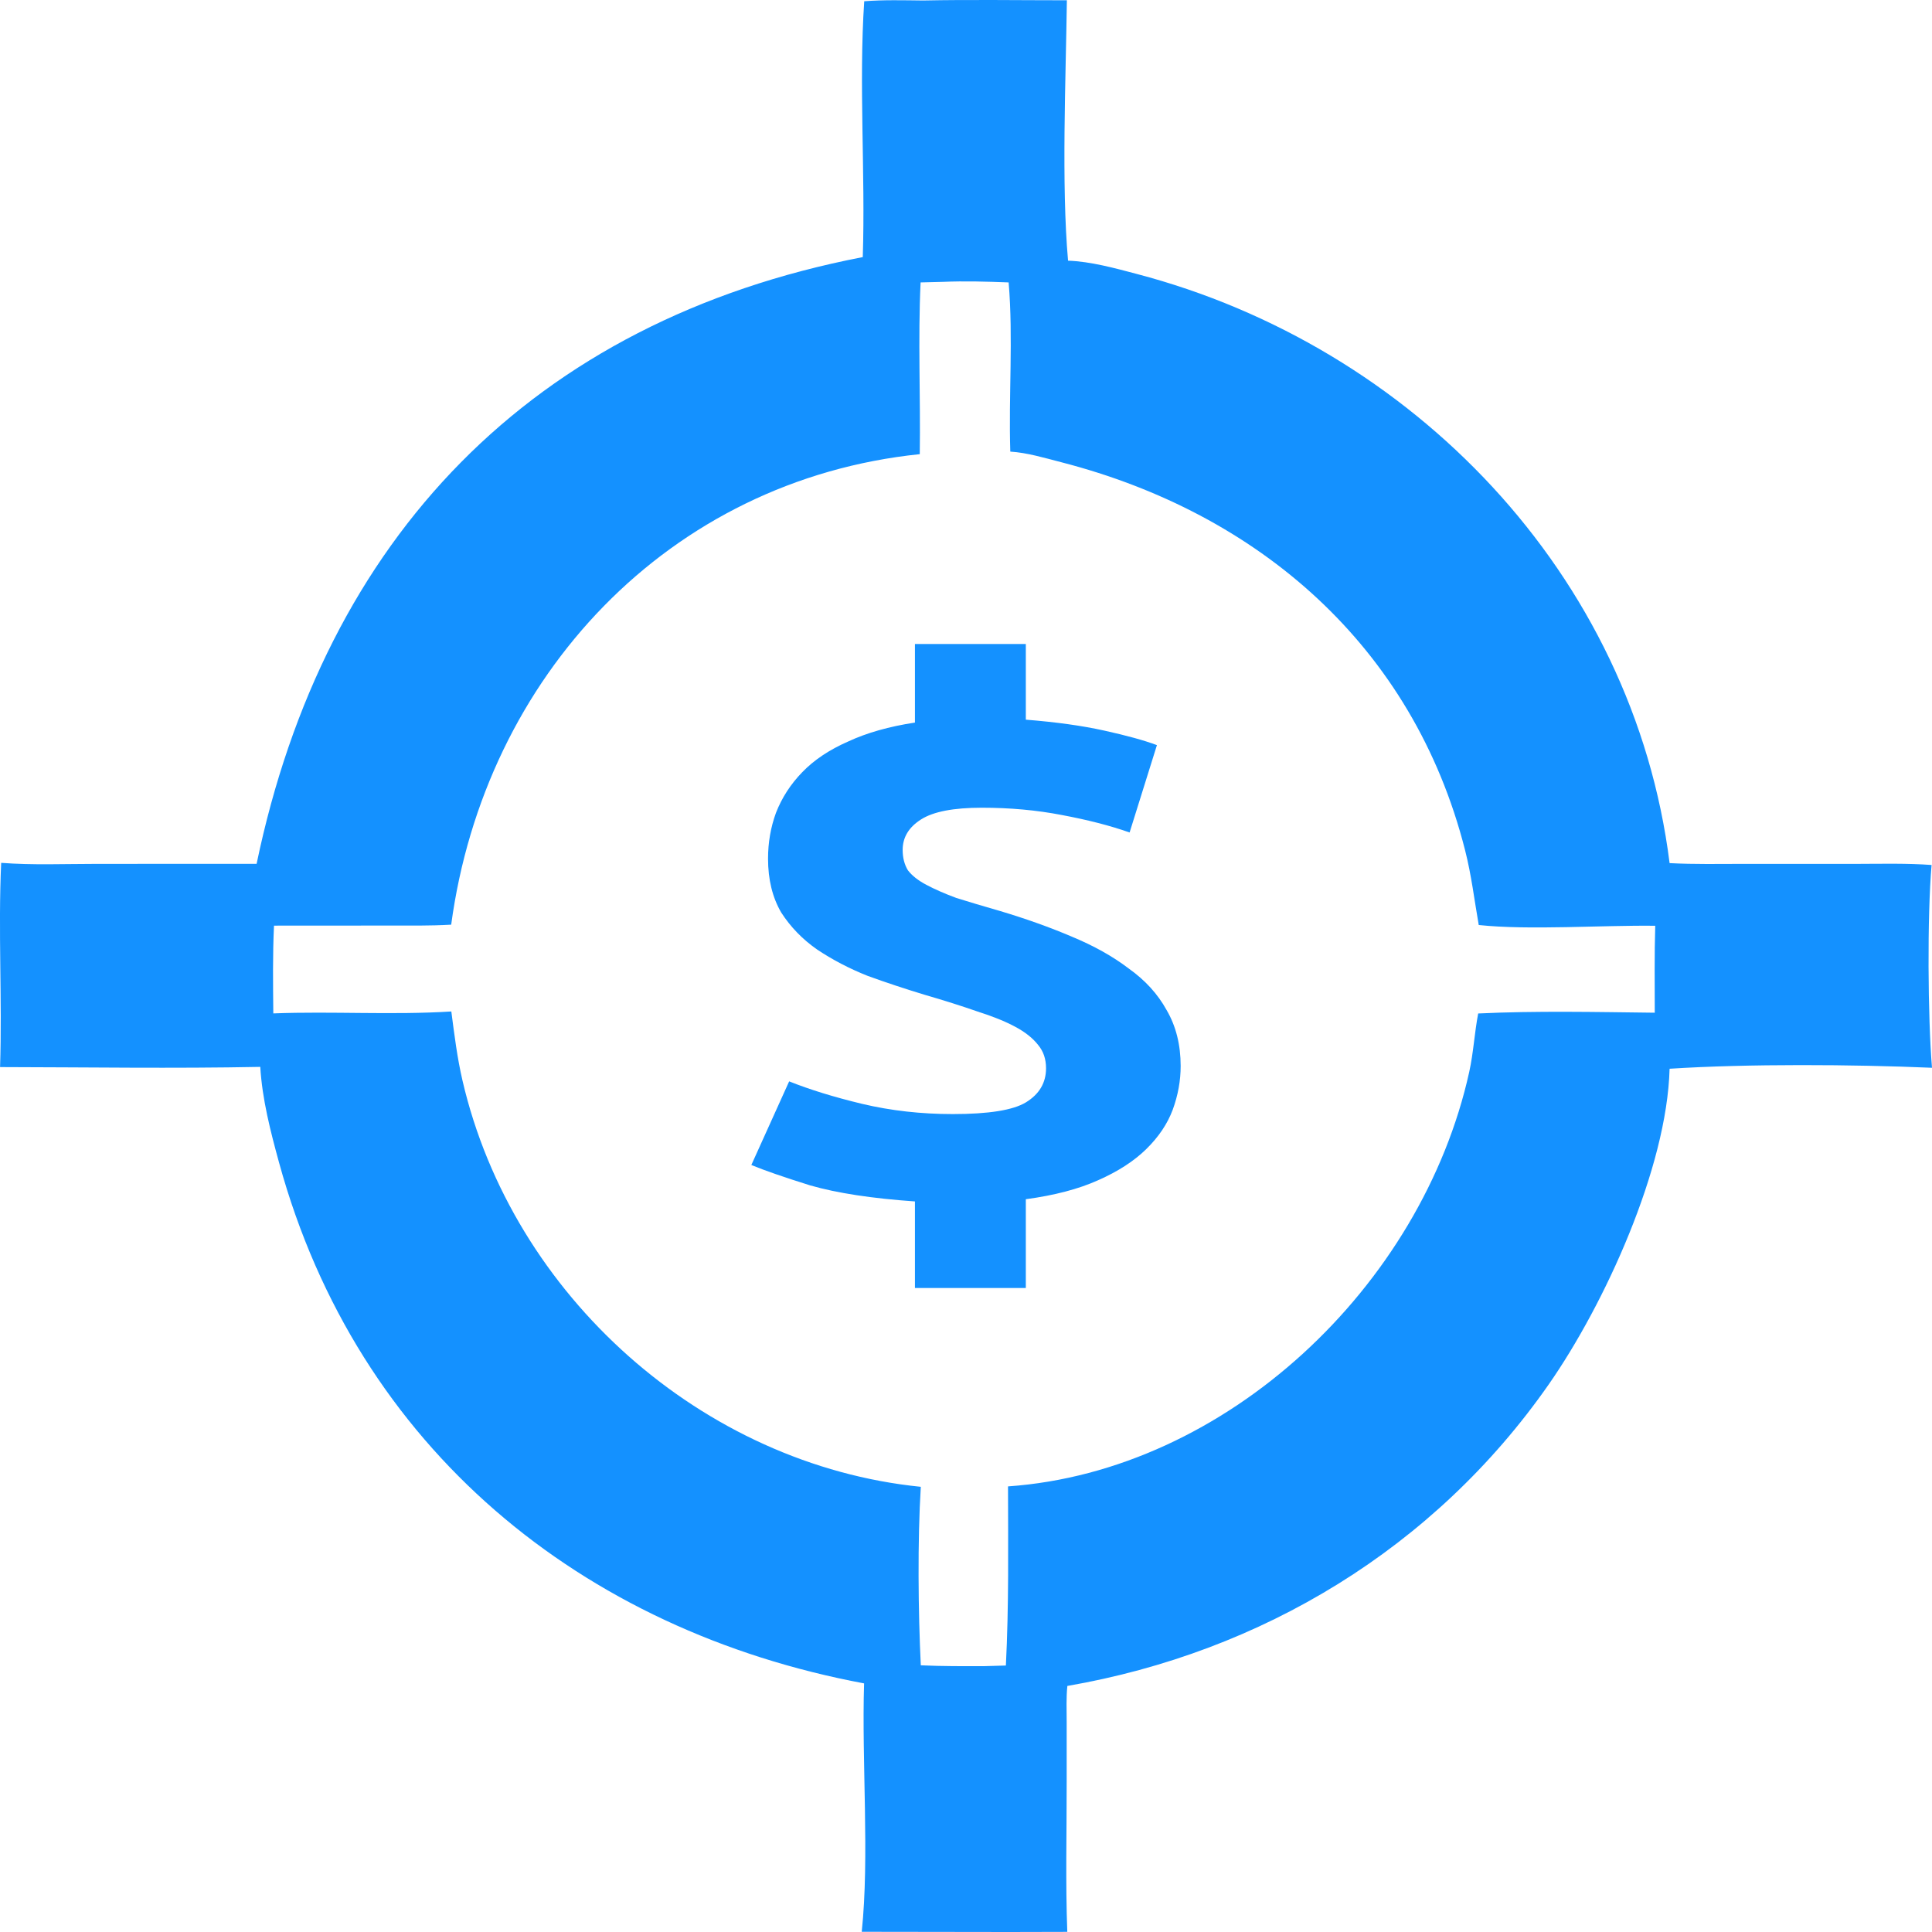<svg width="28" height="28" viewBox="0 0 28 28" fill="none" xmlns="http://www.w3.org/2000/svg">
<g id="Group 427318777">
<path id="Vector" d="M12.525 0.018C12.808 -0.004 13.094 0.004 13.378 0.007C14.072 -0.007 14.768 0.004 15.462 0.004C15.447 1.132 15.381 2.672 15.479 3.778C15.805 3.789 16.16 3.887 16.474 3.97C20.457 5.015 23.671 8.316 24.197 12.509C24.555 12.528 24.915 12.52 25.273 12.52L26.926 12.52C27.282 12.519 27.639 12.51 27.994 12.536C27.93 13.273 27.939 14.746 28 15.475C26.855 15.426 25.335 15.416 24.197 15.489C24.159 16.927 23.255 18.904 22.444 20.066C20.79 22.435 18.287 23.946 15.469 24.434C15.451 24.604 15.459 24.781 15.459 24.952L15.459 25.823C15.46 26.546 15.441 27.275 15.468 27.998L14.63 28L12.489 27.997C12.603 26.911 12.487 25.527 12.523 24.397C8.434 23.631 5.183 20.996 4.045 16.852C3.921 16.4 3.8 15.932 3.772 15.462C2.517 15.487 1.257 15.467 0.001 15.465C0.033 14.48 -0.028 13.489 0.017 12.505C0.472 12.54 0.939 12.52 1.395 12.52L3.719 12.519C4.703 7.798 7.705 4.654 12.504 3.726C12.543 2.508 12.445 1.216 12.525 0.018ZM13.664 4.085L13.342 4.093C13.303 4.919 13.342 5.754 13.33 6.582C9.691 6.958 7.025 9.803 6.539 13.401C6.227 13.419 5.913 13.414 5.6 13.414L3.971 13.415C3.951 13.838 3.957 14.263 3.961 14.687C4.82 14.654 5.684 14.713 6.541 14.659C6.585 14.996 6.626 15.33 6.703 15.661C7.428 18.781 10.185 21.23 13.345 21.548C13.297 22.321 13.307 23.363 13.345 24.135C13.653 24.149 13.96 24.148 14.268 24.147L14.578 24.138C14.622 23.272 14.61 22.408 14.609 21.542C17.776 21.319 20.607 18.64 21.293 15.536C21.355 15.256 21.369 14.969 21.423 14.688C22.271 14.648 23.133 14.667 23.982 14.677C23.982 14.258 23.976 13.836 23.989 13.417C23.221 13.407 22.166 13.484 21.431 13.406C21.367 13.042 21.325 12.682 21.233 12.322C20.48 9.357 18.232 7.434 15.381 6.699C15.145 6.638 14.885 6.56 14.642 6.545C14.616 5.733 14.686 4.902 14.618 4.093C14.301 4.081 13.982 4.071 13.664 4.085Z" fill="#1491FF"/>
<path id="$" d="M13.26 17.412C12.64 17.369 12.134 17.292 11.743 17.18C11.36 17.06 11.076 16.962 10.889 16.884L11.437 15.672C11.735 15.791 12.087 15.9 12.495 15.998C12.912 16.097 13.35 16.146 13.809 16.146C14.327 16.146 14.68 16.09 14.867 15.977C15.062 15.858 15.16 15.693 15.16 15.482C15.16 15.348 15.122 15.236 15.045 15.144C14.969 15.046 14.858 14.958 14.714 14.881C14.569 14.803 14.386 14.729 14.165 14.659C13.944 14.582 13.69 14.501 13.4 14.417C13.12 14.332 12.844 14.241 12.572 14.142C12.308 14.037 12.066 13.91 11.845 13.763C11.632 13.615 11.458 13.436 11.322 13.225C11.195 13.007 11.131 12.747 11.131 12.444C11.131 12.213 11.169 11.991 11.246 11.78C11.331 11.562 11.458 11.365 11.628 11.19C11.798 11.014 12.019 10.866 12.291 10.747C12.563 10.62 12.886 10.529 13.26 10.472V9.333H14.867V10.43C15.309 10.465 15.687 10.518 16.002 10.588C16.325 10.659 16.58 10.729 16.767 10.799L16.371 12.065C16.091 11.966 15.764 11.882 15.39 11.812C15.024 11.741 14.637 11.706 14.229 11.706C13.821 11.706 13.528 11.762 13.35 11.875C13.171 11.988 13.082 12.135 13.082 12.318C13.082 12.43 13.107 12.529 13.158 12.613C13.218 12.691 13.307 12.761 13.426 12.824C13.545 12.887 13.69 12.951 13.86 13.014C14.038 13.07 14.251 13.133 14.497 13.204C14.871 13.316 15.215 13.439 15.53 13.573C15.853 13.707 16.129 13.861 16.359 14.037C16.597 14.206 16.779 14.406 16.907 14.638C17.043 14.87 17.111 15.141 17.111 15.45C17.111 15.661 17.073 15.872 16.996 16.083C16.92 16.287 16.792 16.477 16.614 16.652C16.435 16.828 16.201 16.979 15.912 17.106C15.632 17.232 15.283 17.324 14.867 17.38V18.667H13.26V17.412Z" fill="#1491FF"/>
</g>
</svg>
